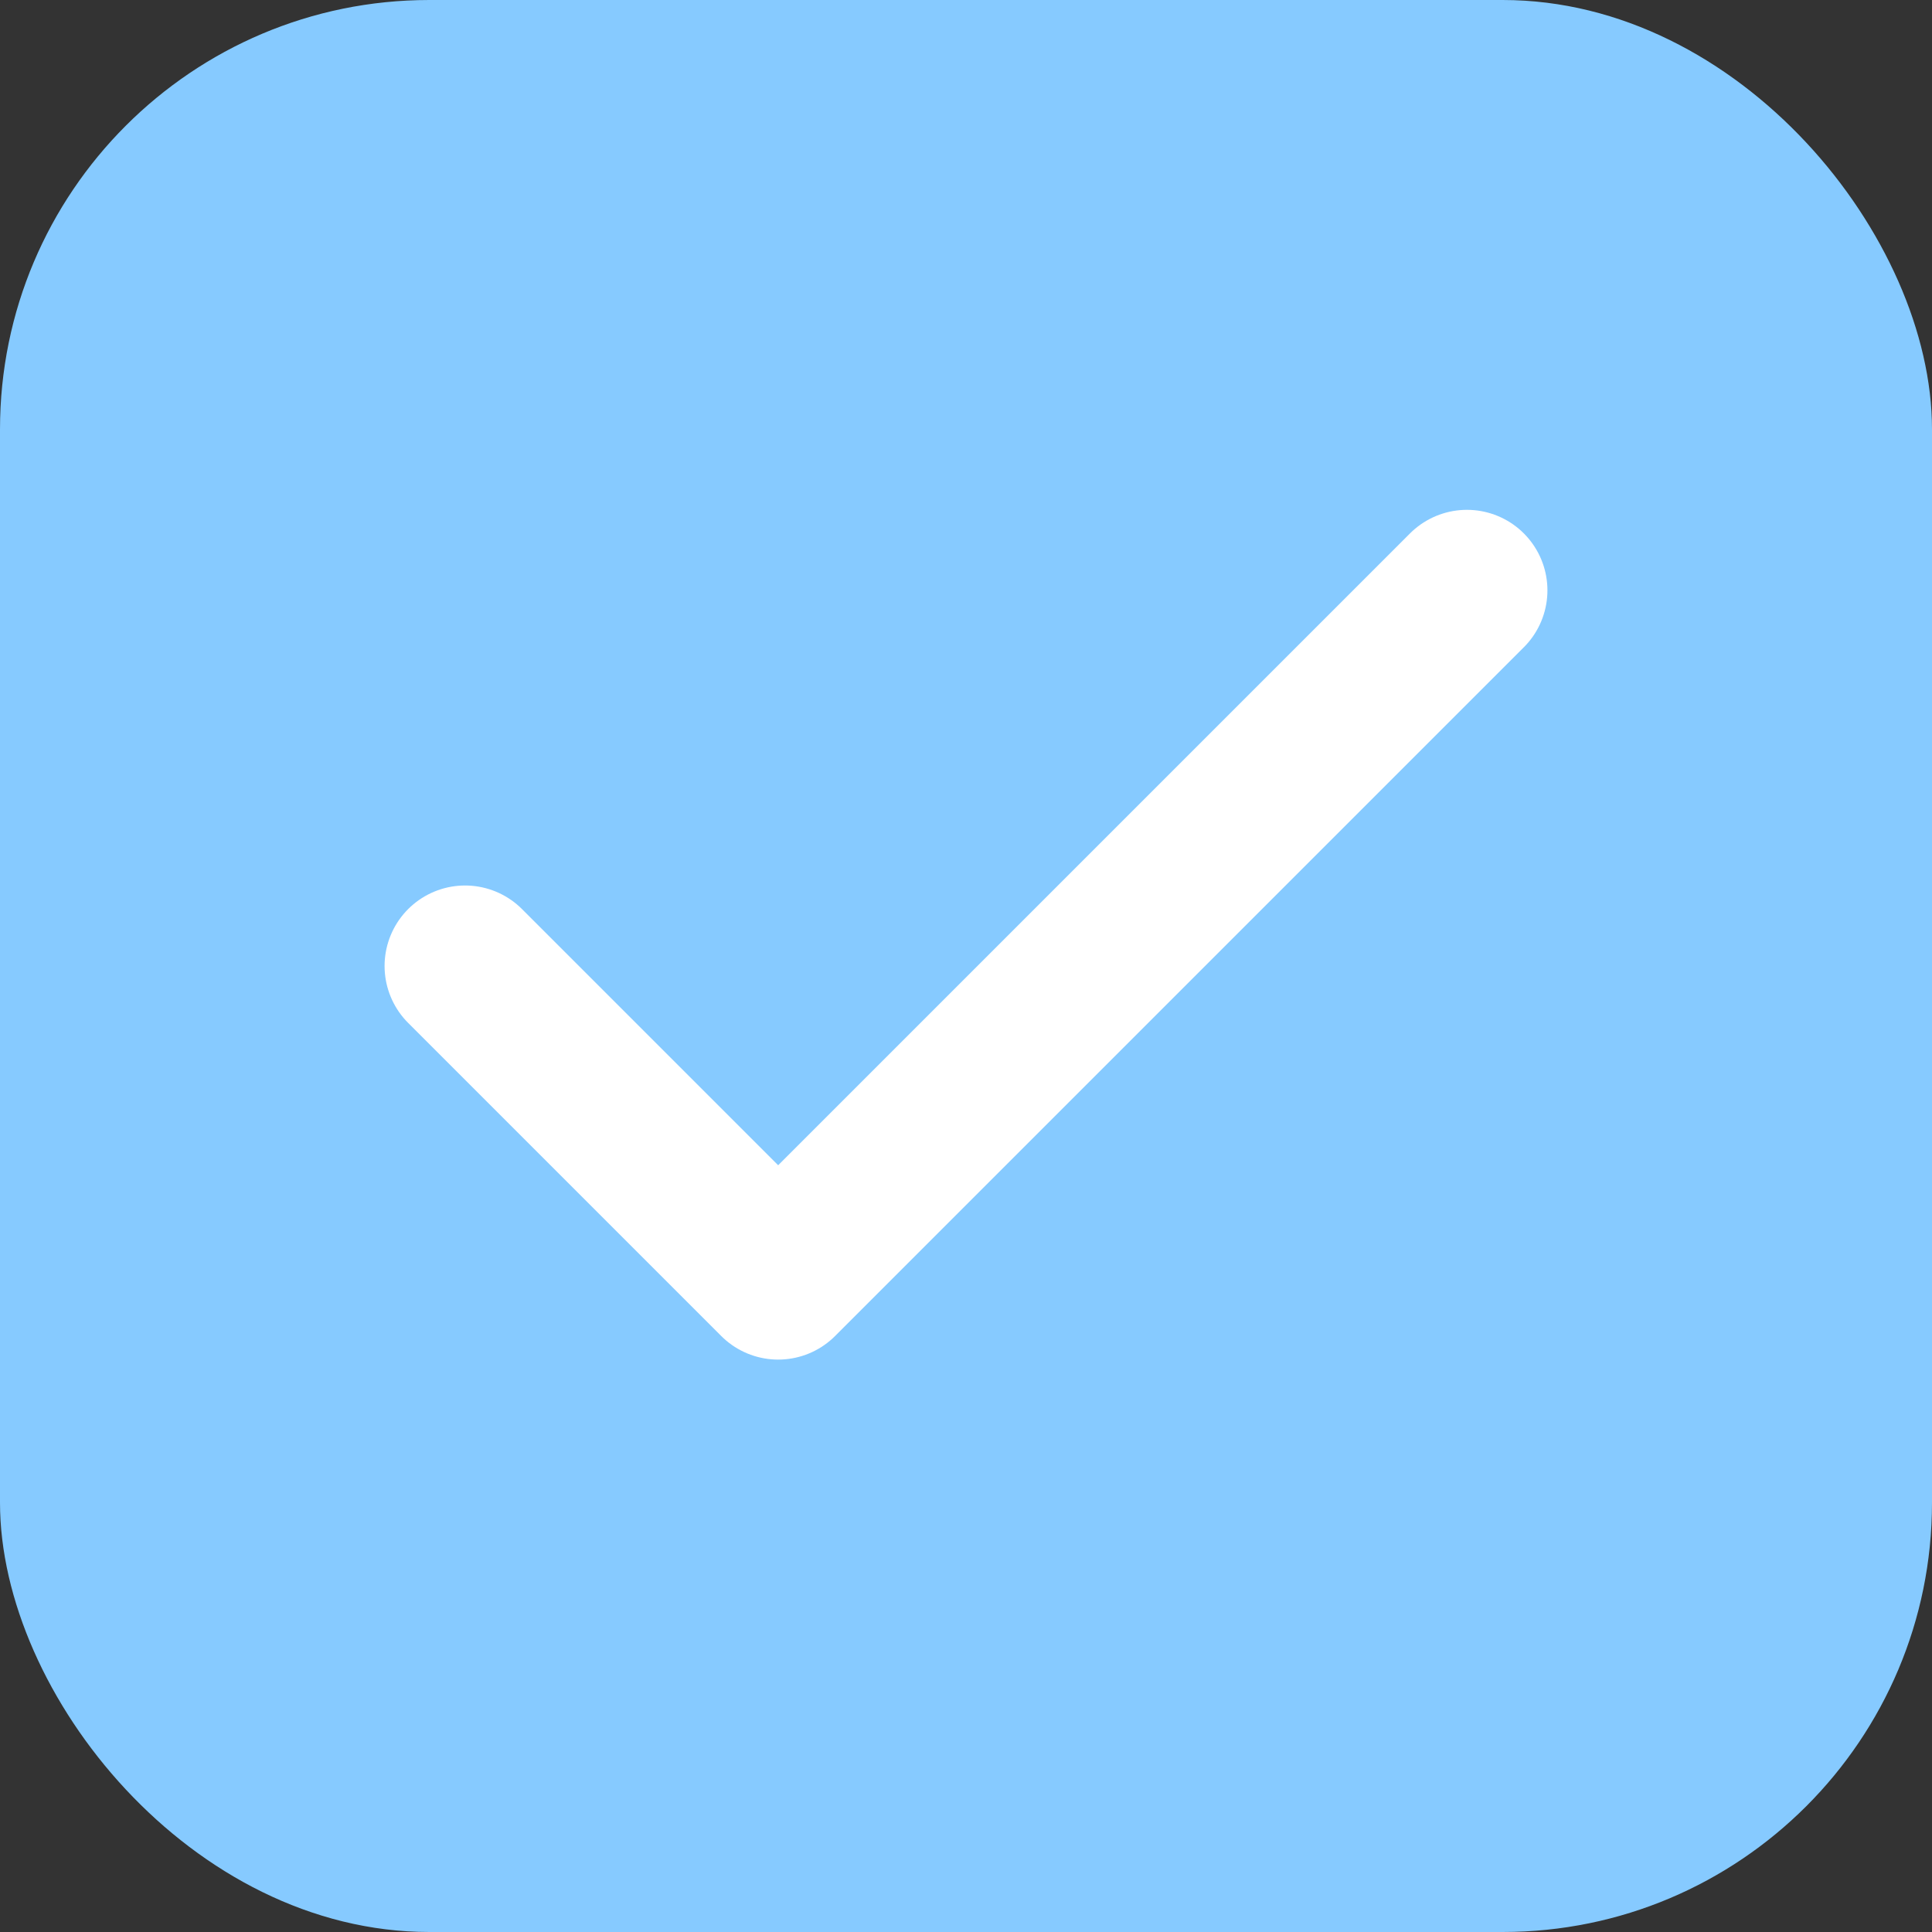 <svg width="18" height="18" viewBox="0 0 18 18" fill="none" xmlns="http://www.w3.org/2000/svg">
<rect x="0" y="0" width="18" height="18" fill="#333333" stroke="none"/>
<rect width="18" height="18" rx="4" fill="#86CAFF"/>
<path d="M13.667 5.5L7.25 11.917L4.333 9" stroke="white" stroke-width="1.5" stroke-linecap="round" stroke-linejoin="round"/>
</svg>

